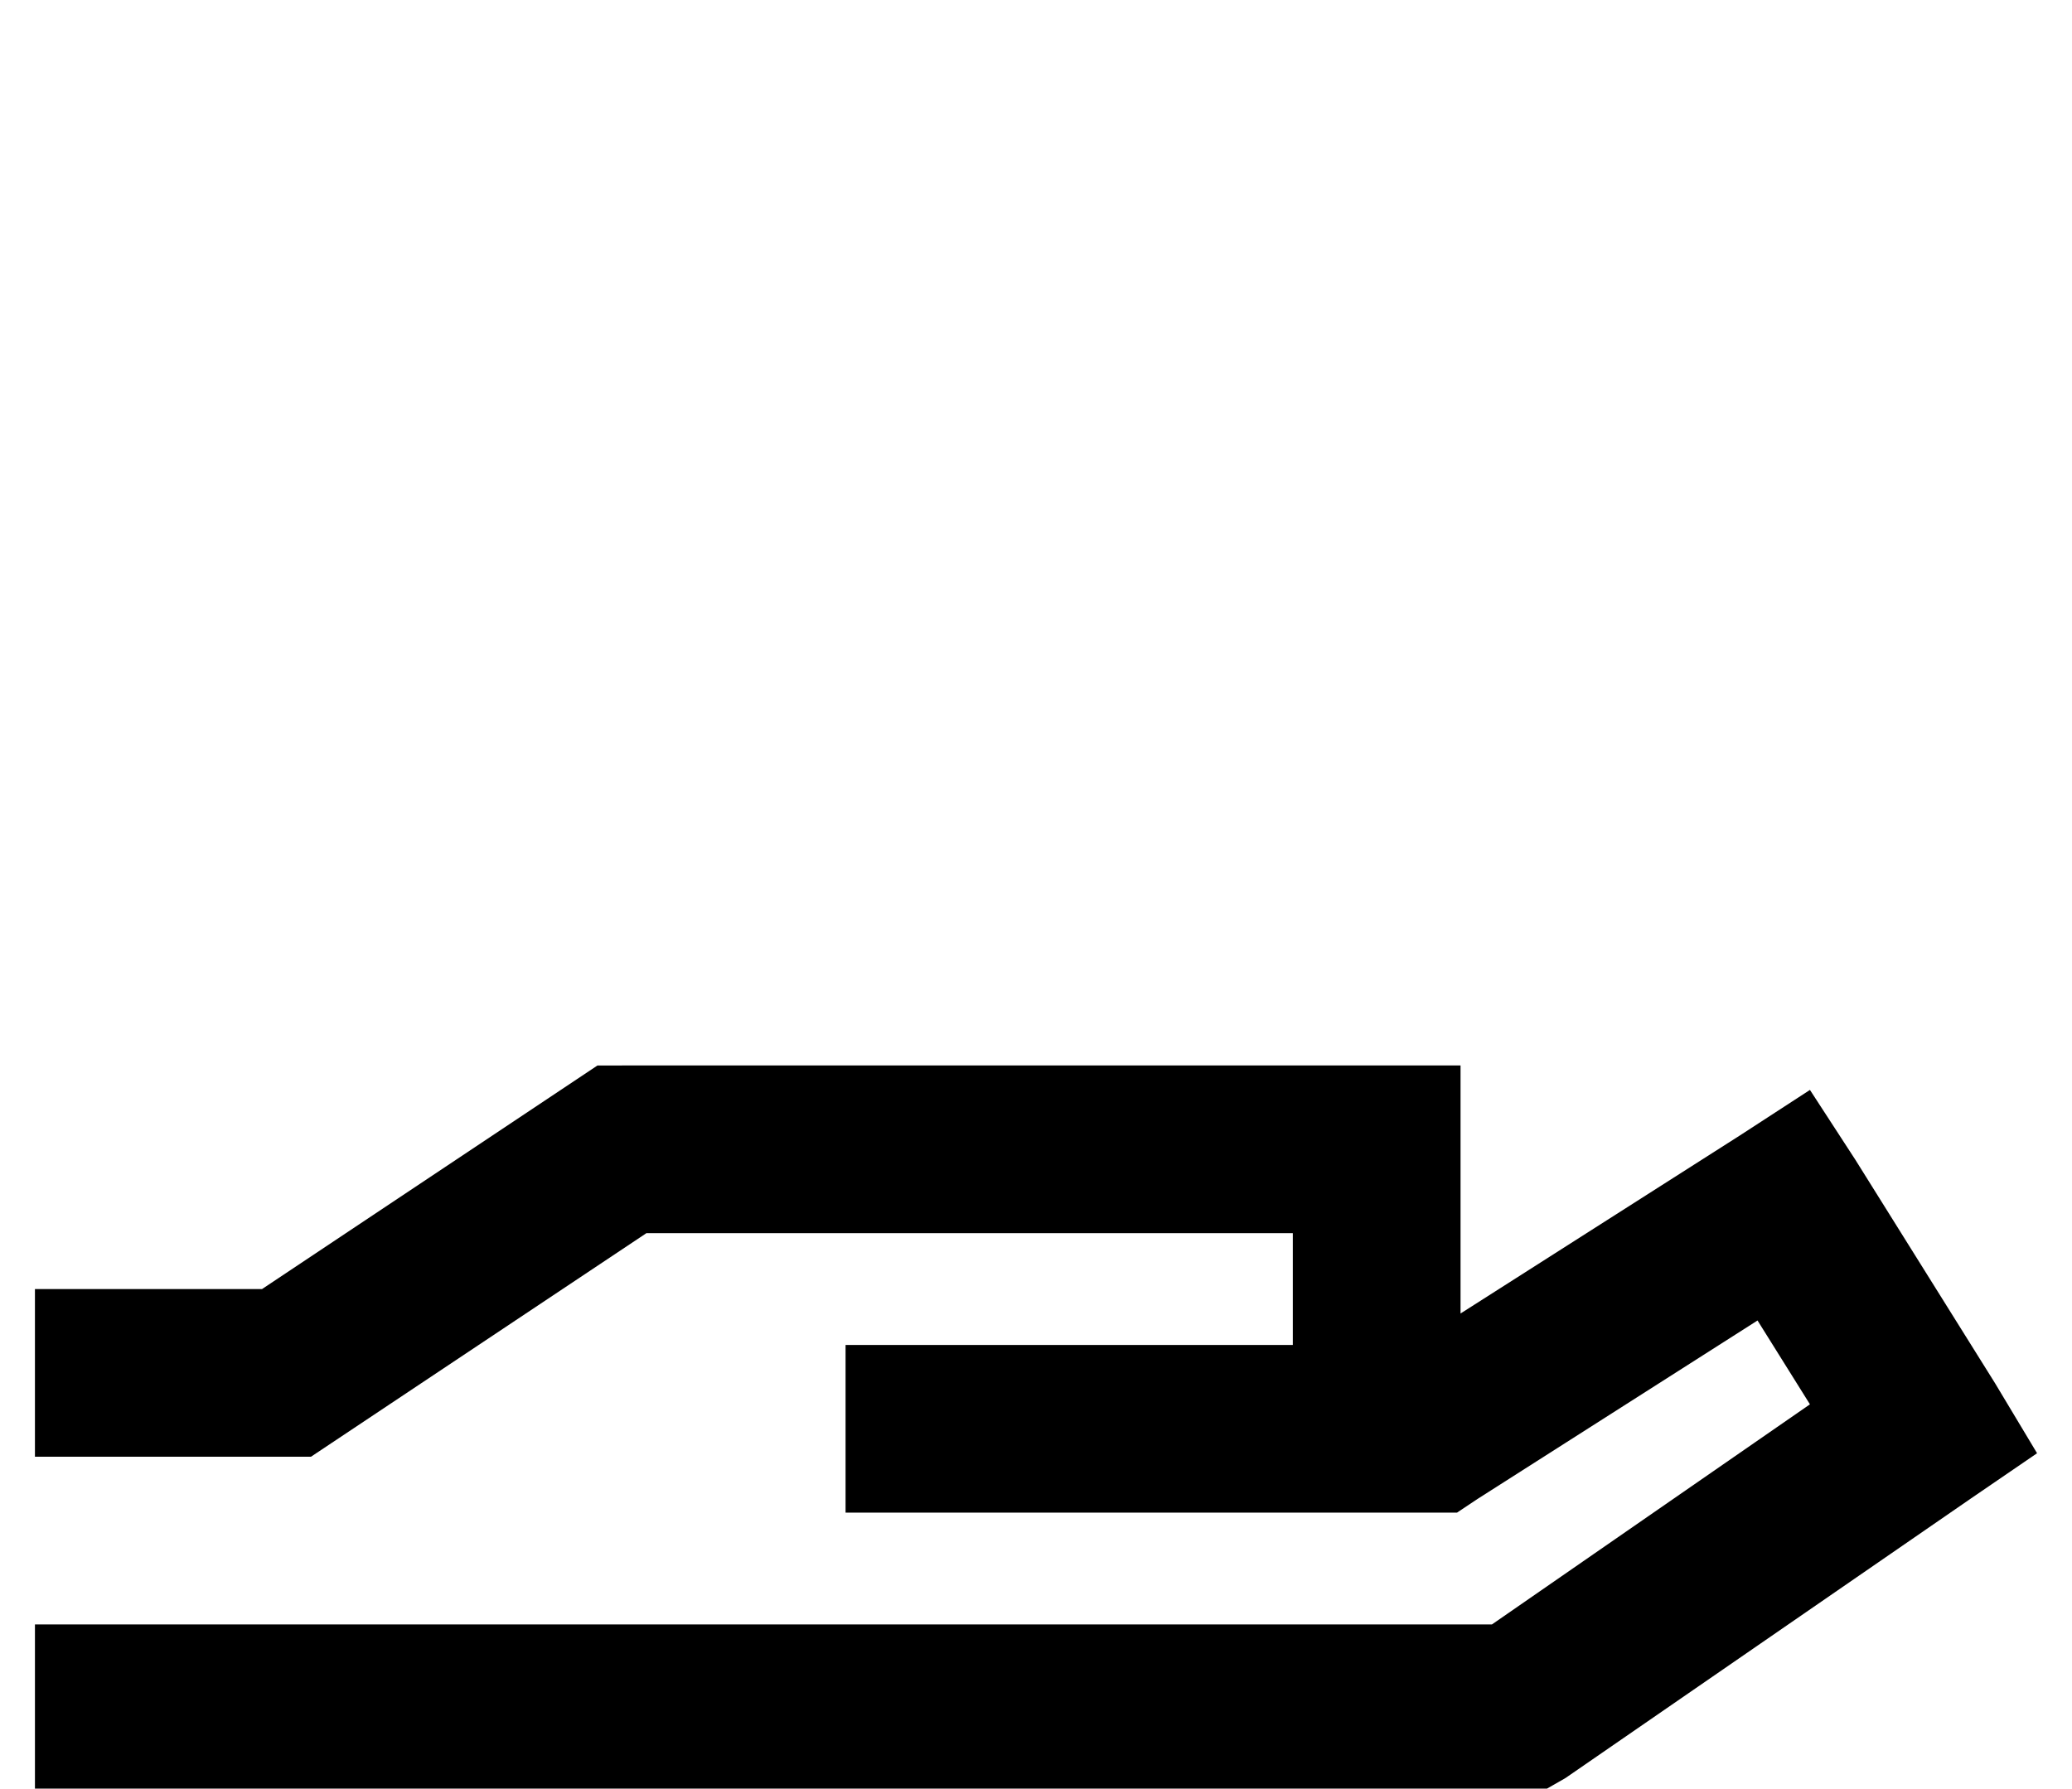 <?xml version="1.0" standalone="no"?>
<!DOCTYPE svg PUBLIC "-//W3C//DTD SVG 1.1//EN" "http://www.w3.org/Graphics/SVG/1.1/DTD/svg11.dtd" >
<svg xmlns="http://www.w3.org/2000/svg" xmlns:xlink="http://www.w3.org/1999/xlink" version="1.1" viewBox="-10 -40 593 512">
   <path fill="currentColor"
d="M168 265h-7h7h-7l-6 4v0l-90 60v0h-41h-24v48v0h24h55l6 -4v0l90 -60v0h185v0v32v0h-40h-88v48v0h24h151l6 -4v0l80 -51v0l15 24v0l-91 63v0h-393h-24v48v0h24h407l7 -4v0l116 -80v0l19 -13v0l-12 -20v0l-40 -64v0l-13 -20v0l-20 13v0l-80 51v0v-47v0v-24v0h-24h-216z
" />
</svg>
